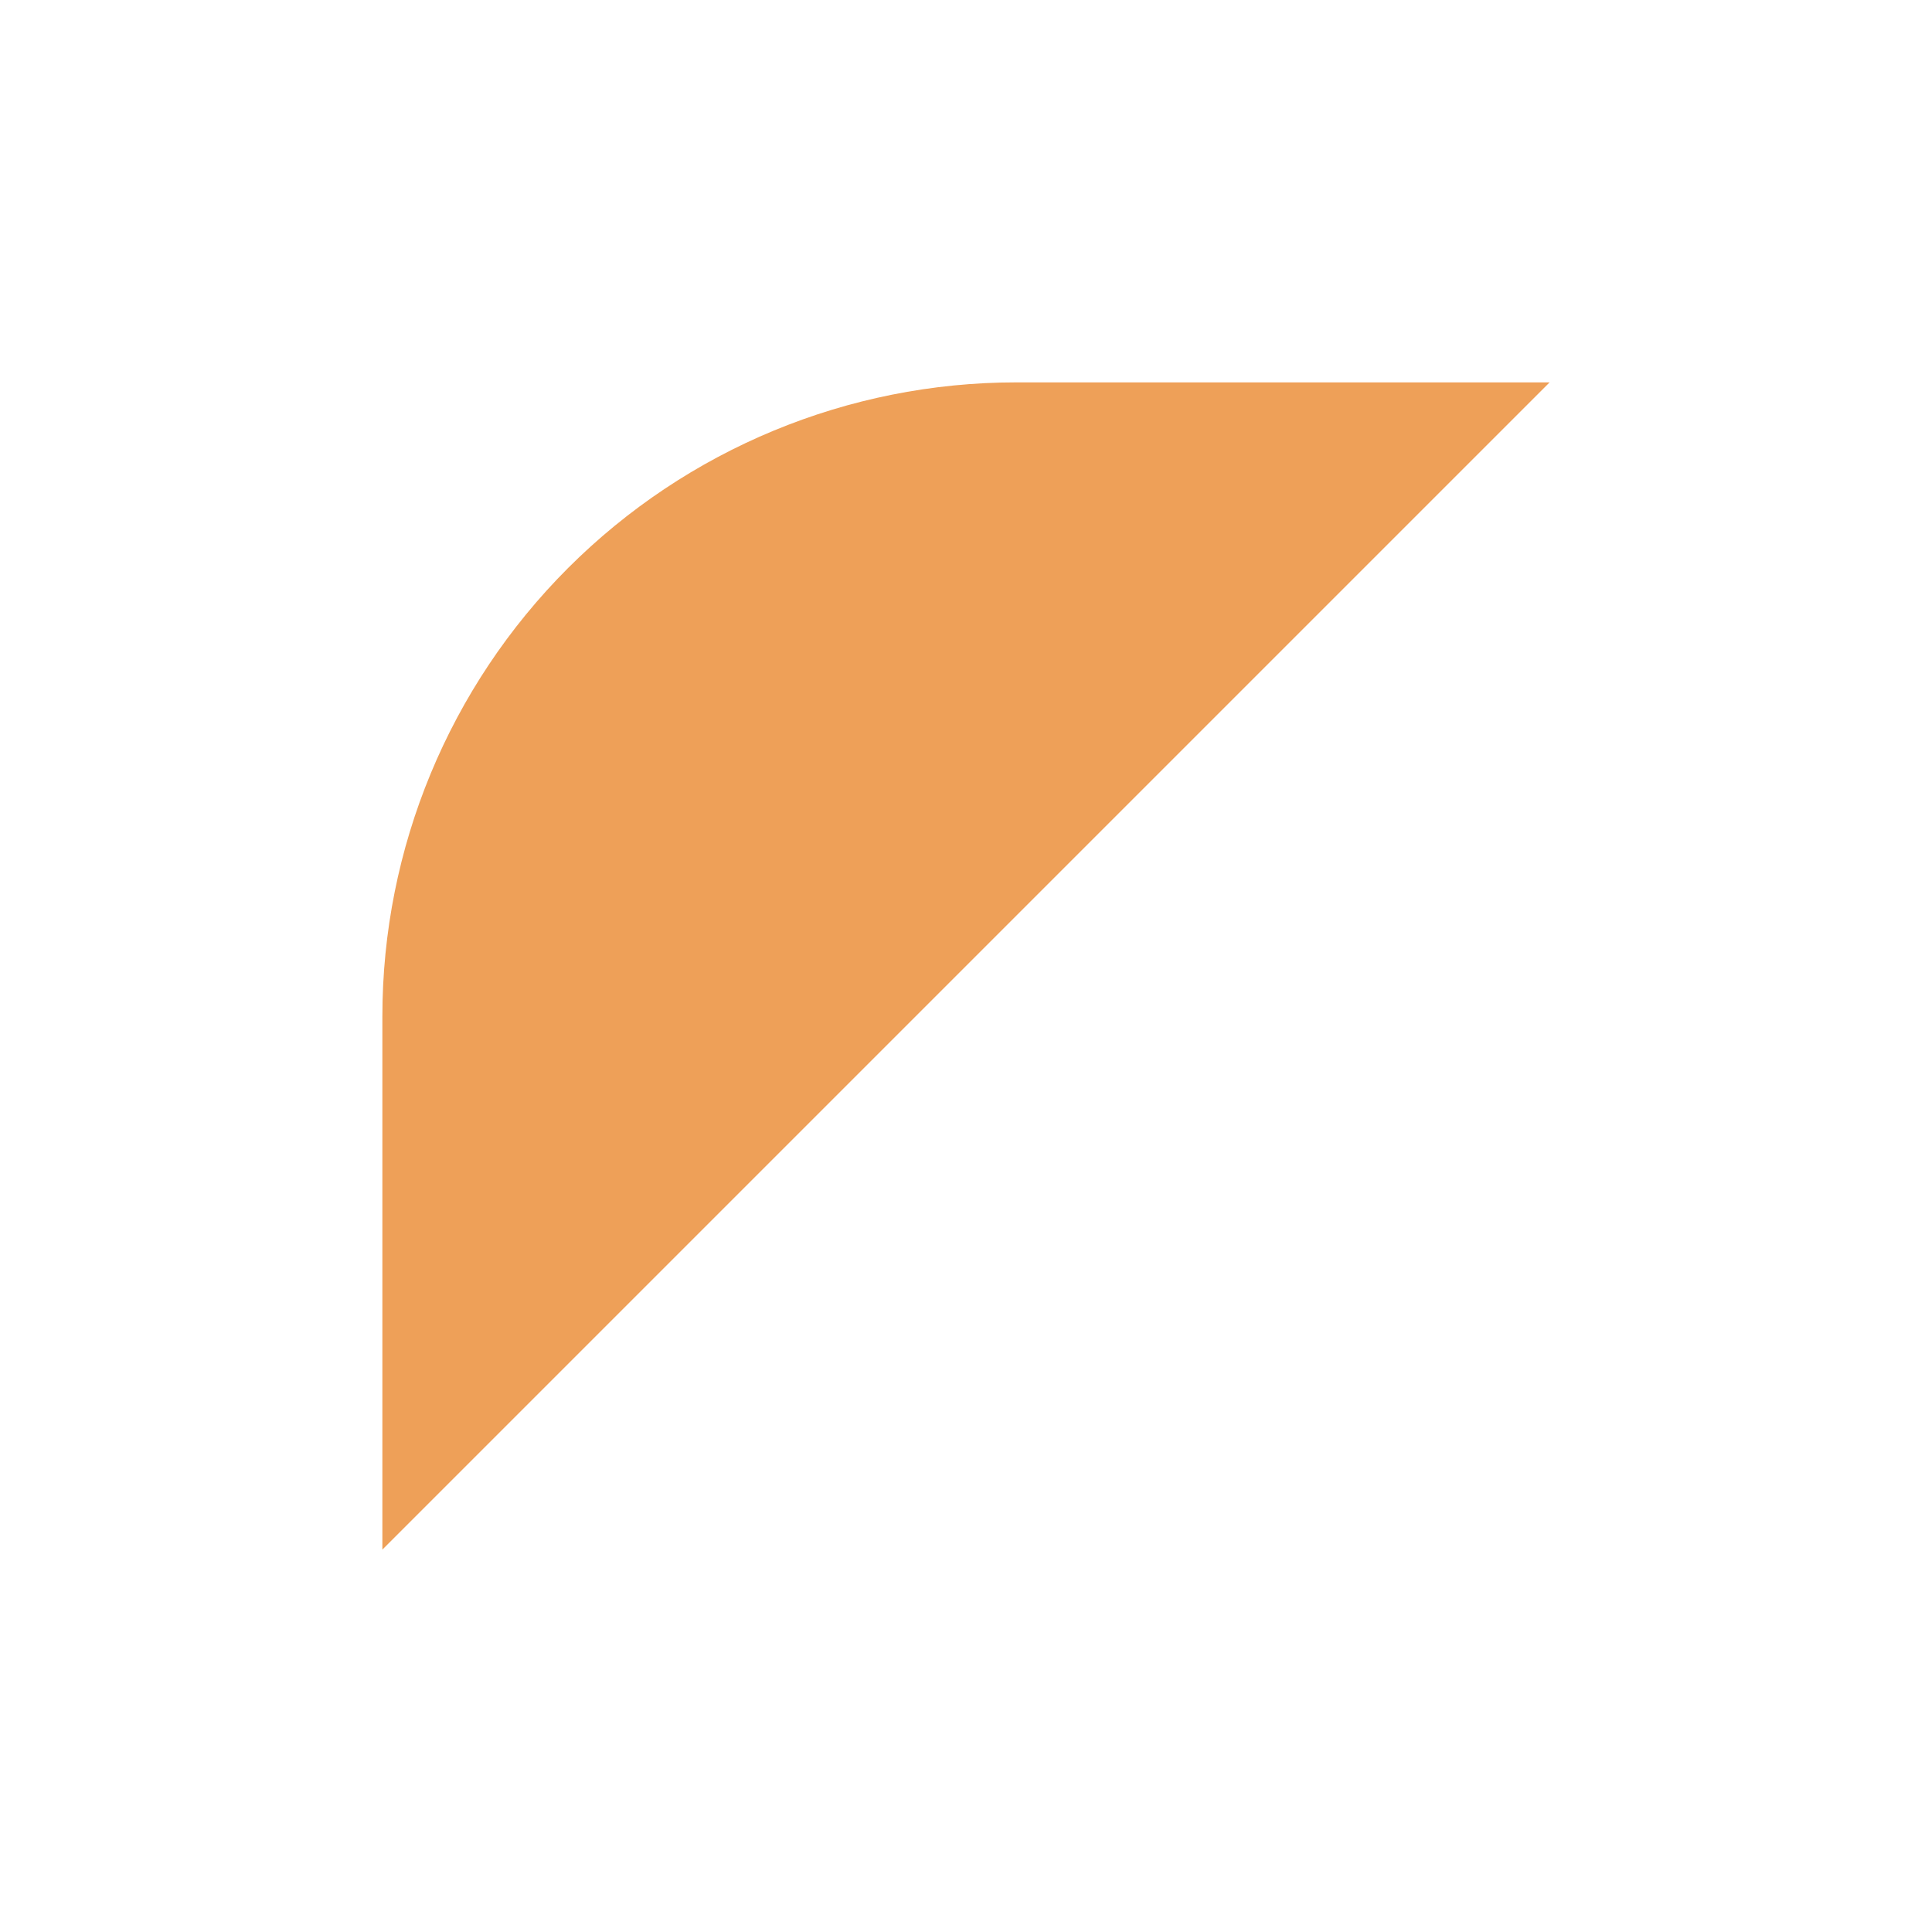 <svg width="192" height="192" viewBox="0 0 192 192" fill="none" xmlns="http://www.w3.org/2000/svg">
<path d="M38 154V101C38 84.291 44.638 68.267 56.452 56.452C68.267 44.638 84.291 38 101 38H154" fill="#EEA058"/>
</svg>
